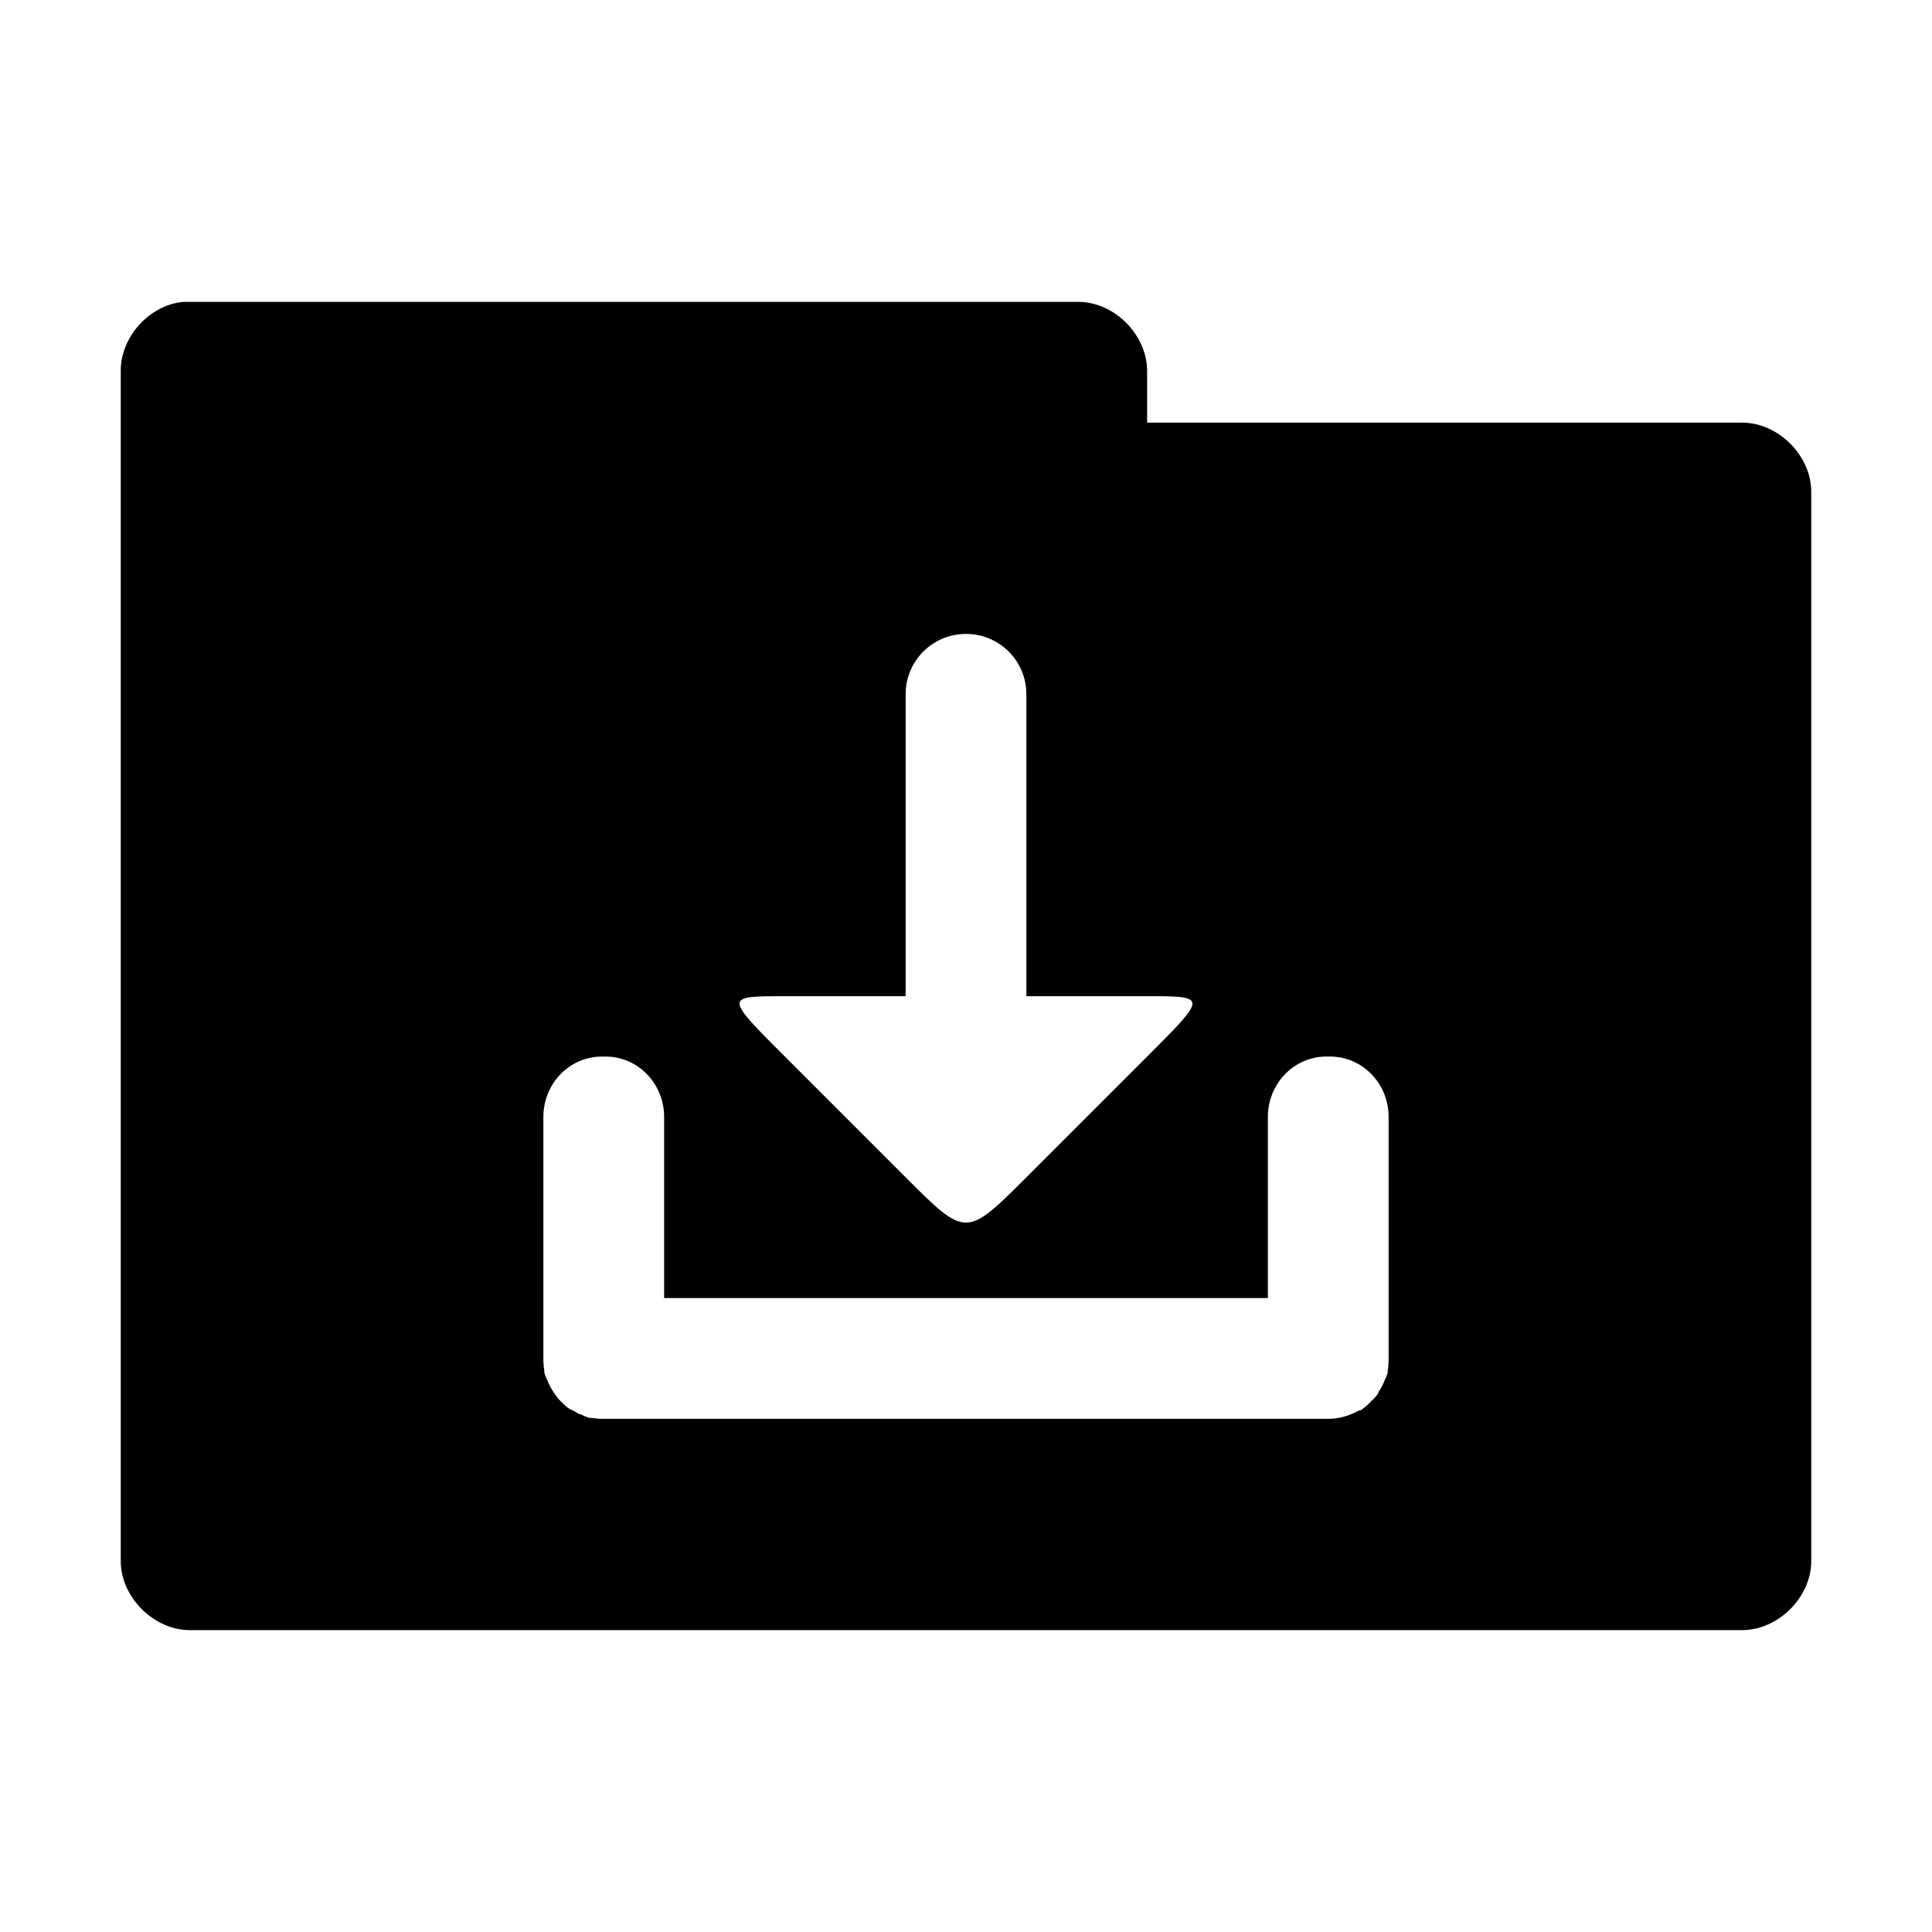 <?xml version="1.0" encoding="UTF-8" standalone="no"?>
<!-- Created with Inkscape (http://www.inkscape.org/) -->

<svg
   xmlns:dc="http://purl.org/dc/elements/1.1/"
   xmlns:cc="http://creativecommons.org/ns#"
   xmlns:rdf="http://www.w3.org/1999/02/22-rdf-syntax-ns#"
   xmlns:svg="http://www.w3.org/2000/svg"
   xmlns="http://www.w3.org/2000/svg"
   xmlns:sodipodi="http://sodipodi.sourceforge.net/DTD/sodipodi-0.dtd"
   xmlns:inkscape="http://www.inkscape.org/namespaces/inkscape"
   width="64"
   height="64"
   id="svg2"
   version="1.1"
   inkscape:version="0.91 r"
   sodipodi:docname="custom-folder-download.svg"
   inkscape:export-filename="/media/Data/Main/Visuals/Icons/Numix/Desktop/repos/numix-wiki/Gjorgi/Numix-folders/48/New/folder-144.png"
   inkscape:export-xdpi="270"
   inkscape:export-ydpi="270">
  <defs
     id="defs4" />
  <sodipodi:namedview
     id="base"
     pagecolor="#ffffff"
     bordercolor="#666666"
     borderopacity="1.0"
     inkscape:pageopacity="0.0"
     inkscape:pageshadow="2"
     inkscape:zoom="18.36755"
     inkscape:cx="34.397148"
     inkscape:cy="35.833512"
     inkscape:document-units="px"
     inkscape:current-layer="layer1"
     showgrid="true"
     inkscape:window-width="1280"
     inkscape:window-height="998"
     inkscape:window-x="0"
     inkscape:window-y="0"
     inkscape:window-maximized="1"
     showguides="true"
     inkscape:guide-bbox="true">
    <inkscape:grid
       type="xygrid"
       id="grid2985"
       empspacing="5"
       visible="true"
       enabled="true"
       snapvisiblegridlinesonly="true" />
  </sodipodi:namedview>
  <g
     inkscape:label="Layer 1"
     inkscape:groupmode="layer"
     id="layer1"
     transform="translate(0,-988.362)">
    <path
       style="font-size:medium;font-style:normal;font-variant:normal;font-weight:normal;font-stretch:normal;text-indent:0;text-align:start;text-decoration:none;line-height:normal;letter-spacing:normal;word-spacing:normal;text-transform:none;direction:ltr;block-progression:tb;writing-mode:lr-tb;text-anchor:start;baseline-shift:baseline;color:#000000;fill:replacecolour1;fill-opacity:1;fill-rule:nonzero;stroke:none;stroke-width:2.286;marker:none;visibility:visible;display:inline;overflow:visible;enable-background:accumulate;font-family:Sans;-inkscape-font-specification:Sans"
       d="M 6.062 10 C 4.933 10.111 3.982 11.178 4 12.312 L 4 51.688 C 3.986 52.902 5.098 54.014 6.312 54 L 57.688 54 C 58.902 54.014 60.014 52.902 60 51.688 L 60 16.312 C 60.014 15.098 58.902 13.986 57.688 14 L 38 14 L 38 12.312 C 38.014 11.119 36.944 10.019 35.75 10 L 6.312 10 C 6.229 10 6.146 10 6.062 10 z M 32 21 C 33.108 21 34 21.892 34 23 L 34 33 L 38 33 C 40 33 40 33 38 35 L 34 39 C 32 41 32 41 30 39 L 26 35 C 24 33 24 33 26 33 L 30 33 L 30 23 C 30 21.892 30.892 21 32 21 z M 19.938 35 L 20.062 35 C 21.131 35 22 35.892 22 37 L 22 43 L 42 43 L 42 37 C 42 35.892 42.869 35 43.938 35 L 44.062 35 C 45.131 35 46 35.892 46 37 L 46 44.906 L 46 45.094 C 45.995 45.199 45.988 45.306 45.969 45.406 C 45.965 45.427 45.973 45.448 45.969 45.469 C 45.944 45.578 45.885 45.679 45.844 45.781 C 45.793 45.906 45.732 46.015 45.656 46.125 C 45.651 46.133 45.662 46.149 45.656 46.156 C 45.599 46.241 45.537 46.3 45.469 46.375 C 45.459 46.386 45.448 46.396 45.438 46.406 C 45.432 46.412 45.412 46.401 45.406 46.406 C 45.401 46.412 45.412 46.432 45.406 46.438 C 45.328 46.515 45.247 46.593 45.156 46.656 C 45.144 46.665 45.137 46.679 45.125 46.688 C 45.081 46.717 45.016 46.724 44.969 46.75 C 44.681 46.902 44.354 47 44 47 L 43.938 47 L 20.062 47 L 20 47 C 19.979 47 19.959 47.001 19.938 47 C 19.824 47 19.701 46.988 19.594 46.969 C 19.574 46.965 19.551 46.973 19.531 46.969 C 19.416 46.944 19.326 46.888 19.219 46.844 C 19.21 46.84 19.196 46.847 19.188 46.844 C 19.134 46.82 19.082 46.778 19.031 46.75 C 18.968 46.716 18.903 46.696 18.844 46.656 C 18.753 46.593 18.672 46.515 18.594 46.438 C 18.583 46.427 18.573 46.417 18.562 46.406 C 18.552 46.395 18.542 46.386 18.531 46.375 C 18.459 46.3 18.403 46.211 18.344 46.125 C 18.268 46.015 18.207 45.906 18.156 45.781 C 18.115 45.679 18.056 45.578 18.031 45.469 C 18.027 45.448 18.035 45.427 18.031 45.406 C 18.012 45.306 18.005 45.199 18 45.094 L 18 45 L 18 44.906 L 18 37 C 18 35.892 18.869 35 19.938 35 z "
       transform="translate(0,988.362)"
       id="path3912" />
  </g>
</svg>
